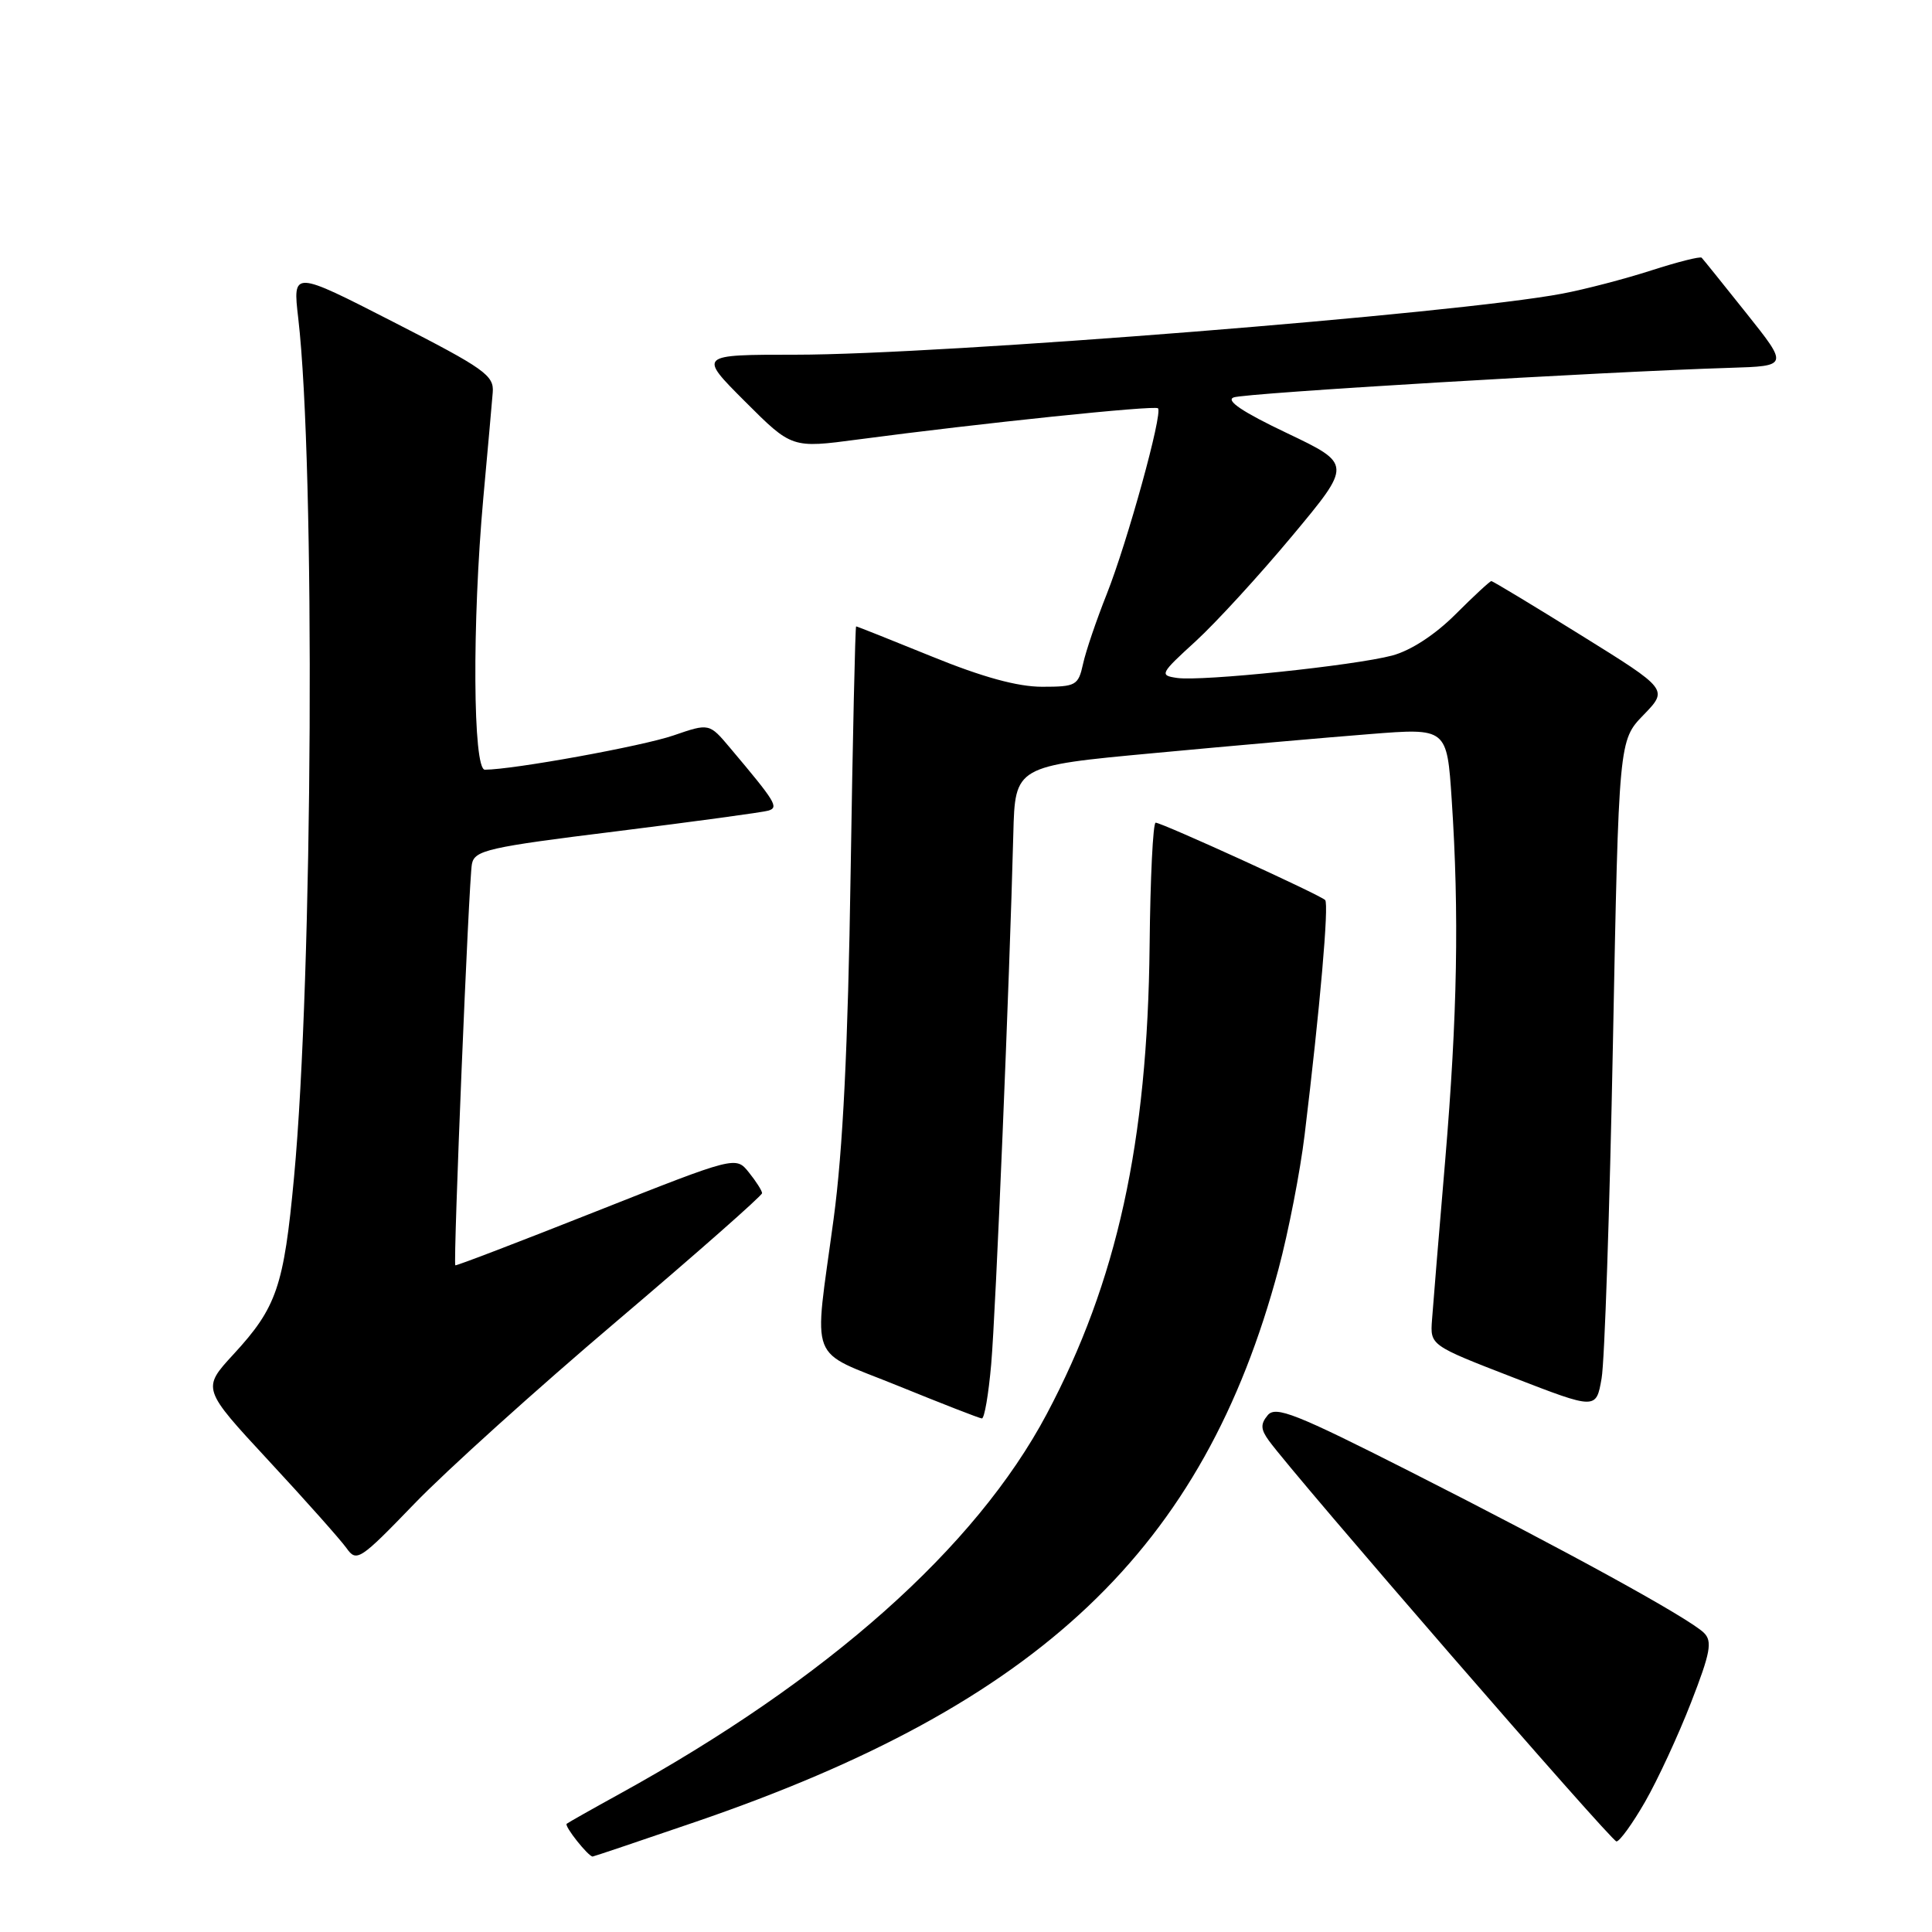 <?xml version="1.0" encoding="UTF-8" standalone="no"?>
<!DOCTYPE svg PUBLIC "-//W3C//DTD SVG 1.1//EN" "http://www.w3.org/Graphics/SVG/1.1/DTD/svg11.dtd" >
<svg xmlns="http://www.w3.org/2000/svg" xmlns:xlink="http://www.w3.org/1999/xlink" version="1.1" viewBox="0 0 256 256">
 <g >
 <path fill="currentColor"
d=" M 92.13 241.42 C 137.86 225.76 159.47 205.27 169.41 168.15 C 170.72 163.25 172.28 155.25 172.87 150.37 C 174.91 133.54 176.11 119.78 175.59 119.26 C 174.90 118.56 153.93 109.00 153.13 109.01 C 152.78 109.01 152.42 116.33 152.33 125.26 C 152.06 151.43 148.02 169.80 138.69 187.38 C 129.27 205.10 109.66 222.53 82.01 237.75 C 78.43 239.72 75.32 241.48 75.09 241.66 C 74.73 241.95 77.95 246.00 78.53 246.00 C 78.65 246.00 84.77 243.94 92.13 241.42 Z  M 217.98 238.75 C 219.64 235.86 222.38 229.95 224.07 225.60 C 226.64 219.00 226.92 217.49 225.79 216.37 C 223.87 214.44 207.31 205.35 186.85 194.99 C 171.70 187.31 169.03 186.26 167.98 187.52 C 167.01 188.69 167.04 189.39 168.13 190.89 C 171.64 195.72 213.51 244.00 214.19 244.00 C 214.61 244.00 216.32 241.64 217.98 238.75 Z  M 81.75 175.04 C 92.34 166.05 100.99 158.42 100.98 158.10 C 100.97 157.77 100.18 156.53 99.23 155.35 C 97.50 153.19 97.50 153.19 79.00 160.51 C 68.83 164.54 60.43 167.76 60.33 167.66 C 60.03 167.36 62.12 116.57 62.53 114.49 C 62.88 112.66 64.65 112.26 81.71 110.15 C 92.04 108.86 101.10 107.63 101.82 107.41 C 103.22 106.98 102.79 106.28 96.74 99.10 C 93.98 95.82 93.98 95.82 89.24 97.45 C 85.17 98.86 68.00 101.98 64.25 101.99 C 62.66 102.00 62.55 82.55 64.04 66.00 C 64.62 59.67 65.18 53.38 65.29 52.00 C 65.48 49.74 64.20 48.84 52.14 42.67 C 38.78 35.83 38.78 35.83 39.52 42.17 C 41.79 61.71 41.46 129.34 38.96 156.00 C 37.61 170.49 36.66 173.24 30.95 179.44 C 26.75 184.00 26.75 184.00 35.62 193.57 C 40.51 198.84 45.13 204.04 45.91 205.13 C 47.25 207.02 47.67 206.75 54.91 199.25 C 59.08 194.92 71.16 184.02 81.75 175.04 Z  M 131.34 180.75 C 131.94 173.89 133.77 129.99 134.27 110.50 C 134.50 101.50 134.50 101.50 152.91 99.79 C 163.03 98.84 175.91 97.71 181.52 97.27 C 191.73 96.46 191.73 96.46 192.36 105.98 C 193.36 121.07 193.11 134.55 191.50 153.70 C 190.67 163.49 189.88 173.02 189.75 174.88 C 189.50 178.26 189.50 178.26 200.50 182.52 C 211.50 186.78 211.50 186.78 212.22 182.64 C 212.62 180.36 213.29 160.41 213.72 138.30 C 214.50 98.11 214.50 98.11 217.78 94.73 C 221.05 91.35 221.05 91.35 209.51 84.18 C 203.16 80.23 197.81 77.00 197.61 77.00 C 197.42 77.00 195.28 78.98 192.86 81.40 C 190.15 84.11 186.94 86.20 184.48 86.86 C 179.42 88.20 159.22 90.31 155.96 89.83 C 153.61 89.49 153.72 89.27 158.41 84.99 C 161.11 82.52 166.88 76.22 171.23 71.00 C 179.15 61.50 179.15 61.50 170.51 57.38 C 164.68 54.61 162.38 53.07 163.46 52.66 C 164.96 52.08 212.25 49.26 229.24 48.74 C 236.98 48.50 236.98 48.50 231.40 41.50 C 228.33 37.65 225.67 34.34 225.48 34.15 C 225.28 33.95 222.29 34.71 218.81 35.83 C 215.34 36.95 210.03 38.34 207.00 38.91 C 193.03 41.56 124.75 47.00 105.45 47.00 C 92.52 47.00 92.52 47.00 98.72 53.20 C 104.92 59.40 104.92 59.40 113.71 58.23 C 129.92 56.08 153.01 53.68 153.44 54.10 C 154.10 54.76 149.38 71.83 146.65 78.72 C 145.29 82.14 143.87 86.30 143.51 87.97 C 142.88 90.83 142.57 91.00 138.09 91.00 C 134.84 91.00 130.20 89.73 123.50 87.00 C 118.09 84.80 113.57 83.00 113.44 83.00 C 113.32 83.00 112.99 97.74 112.71 115.75 C 112.36 138.73 111.69 152.38 110.46 161.50 C 107.82 181.14 106.88 178.70 119.00 183.63 C 124.78 185.98 129.77 187.93 130.10 187.95 C 130.44 187.98 130.99 184.74 131.34 180.75 Z "/>
</g>
</svg>